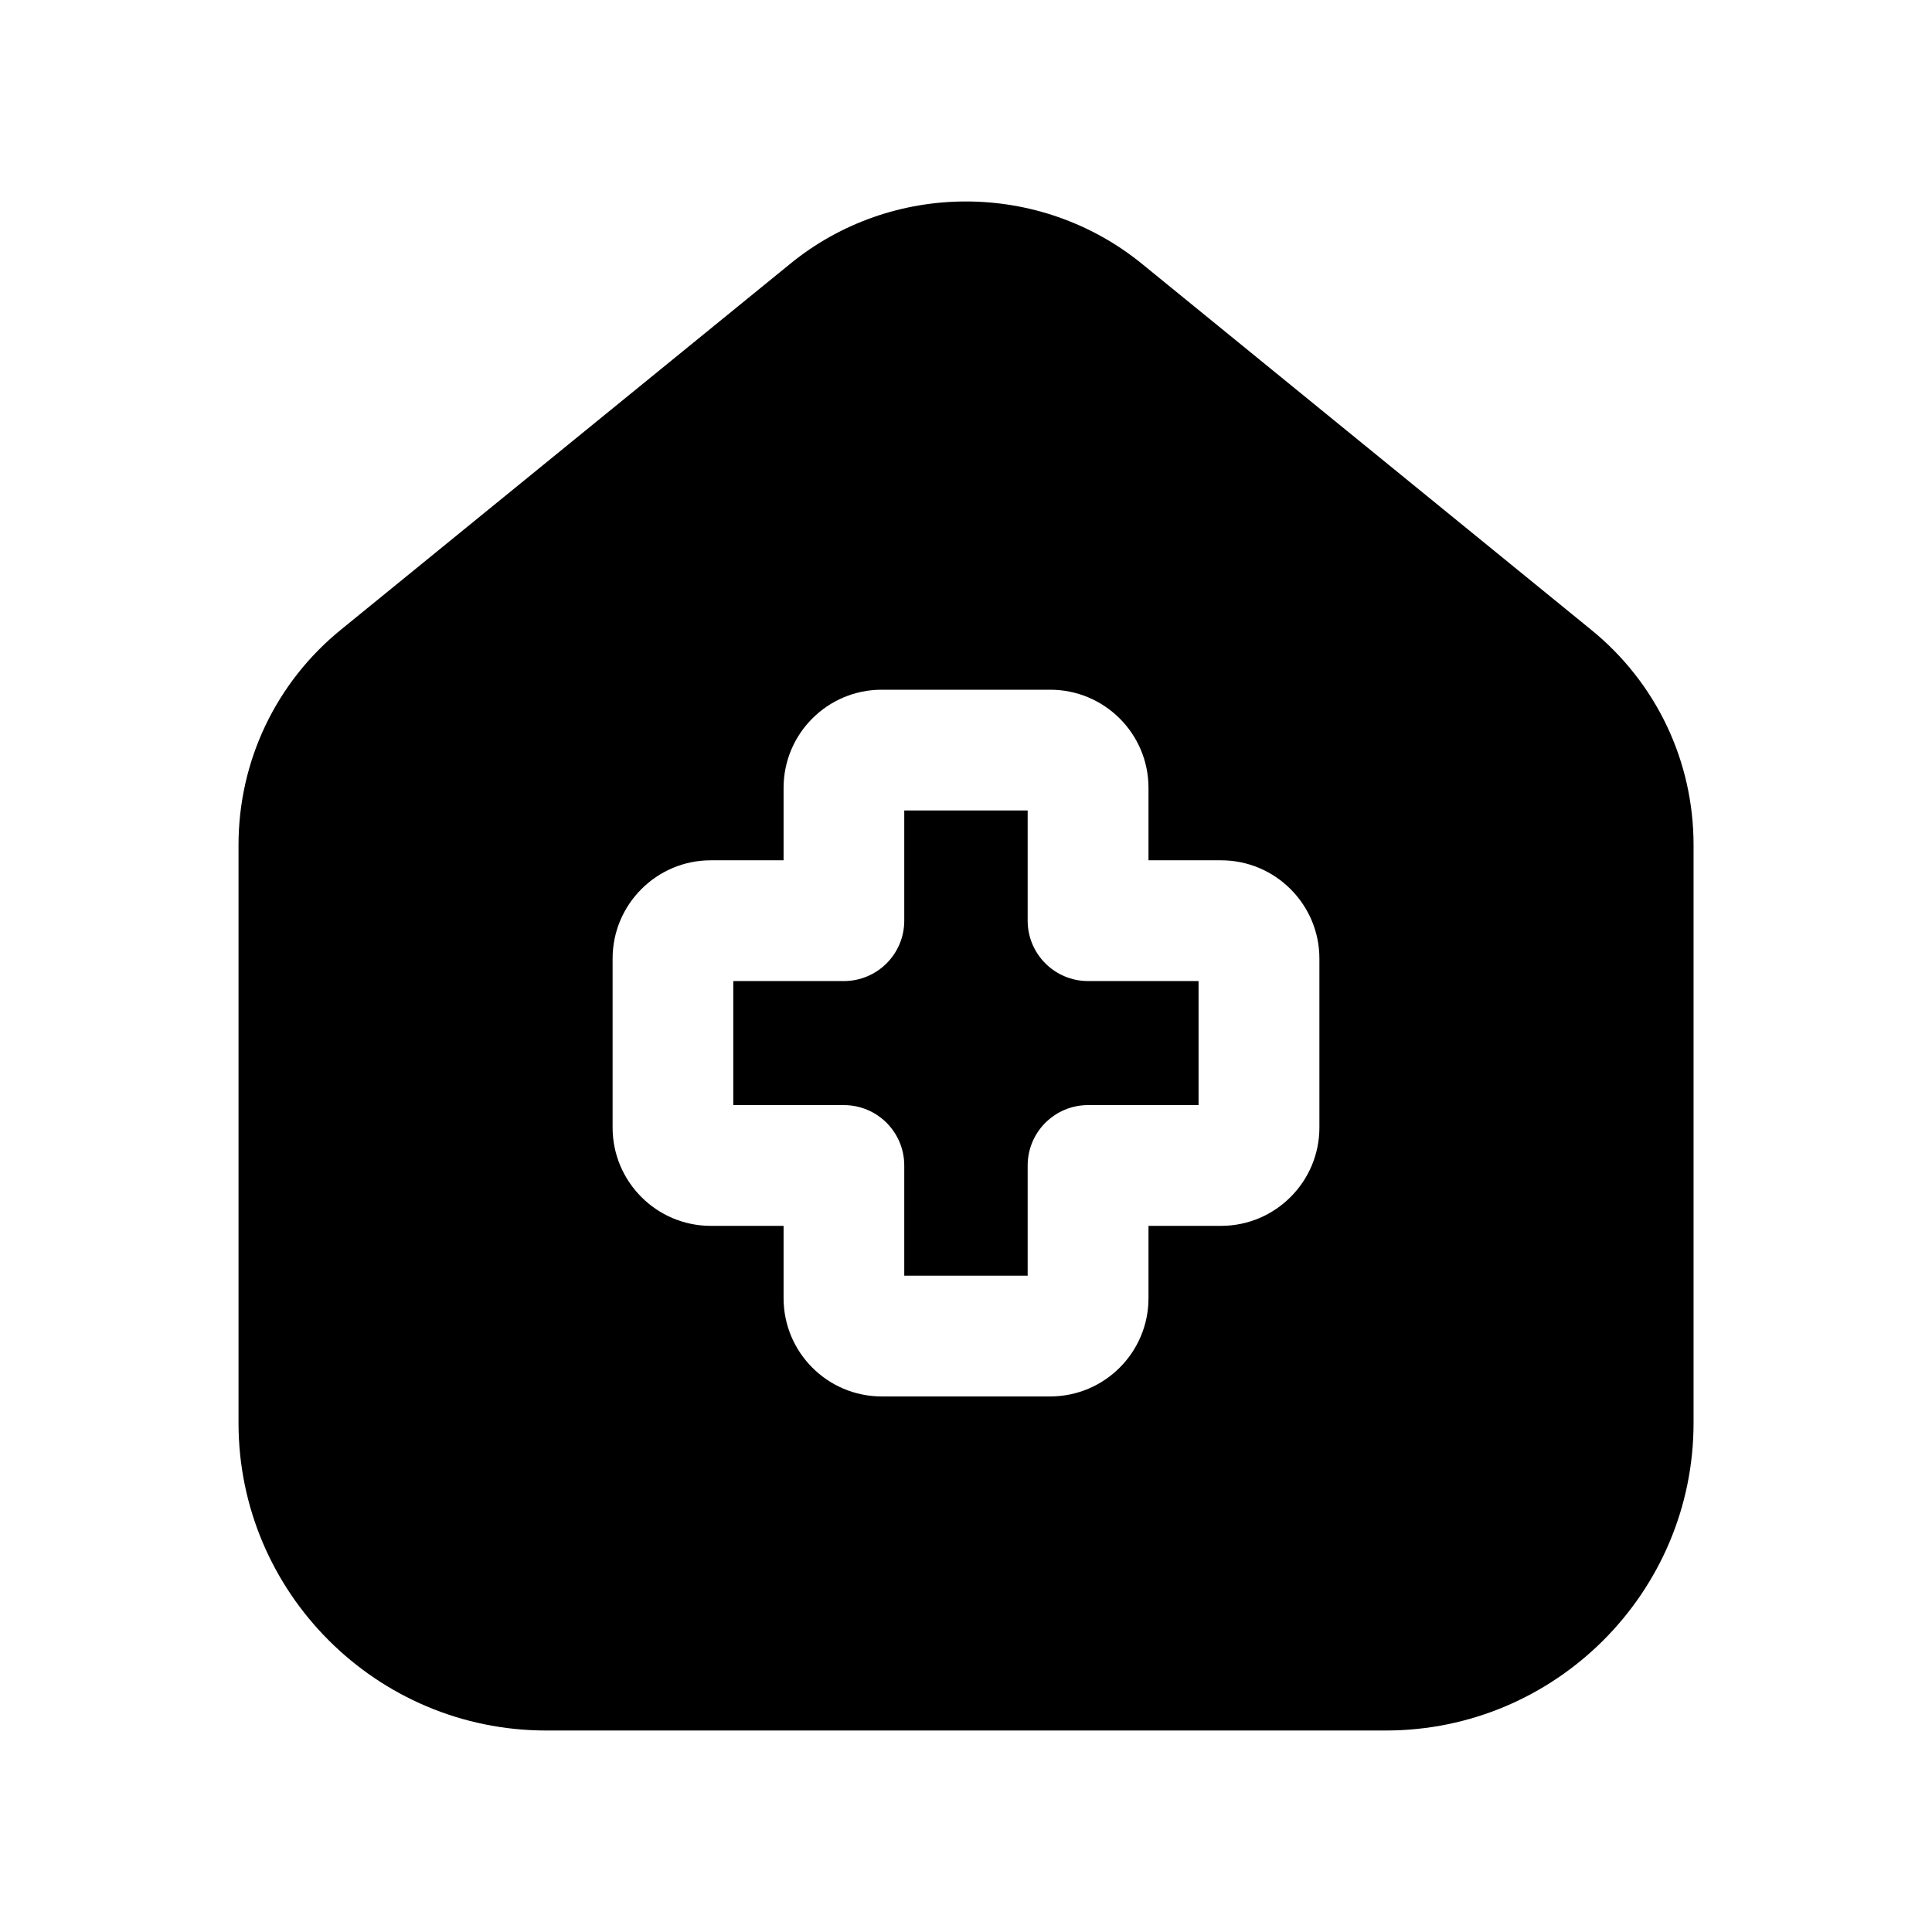 <svg width="24" height="24" viewBox="0 0 24 24" fill="none" xmlns="http://www.w3.org/2000/svg">
<path fill-rule="evenodd" clip-rule="evenodd" d="M16.39 14.007C16.39 14.68 15.842 15.228 15.169 15.228H14.267V16.127C14.267 16.8 13.72 17.347 13.046 17.347H10.953C10.28 17.347 9.734 16.8 9.734 16.127V15.228H8.829C8.157 15.228 7.61 14.68 7.61 14.007V11.907C7.61 11.235 8.157 10.687 8.829 10.687H9.734V9.787C9.734 9.114 10.28 8.568 10.953 8.568H13.046C13.72 8.568 14.267 9.114 14.267 9.787V10.687H15.169C15.842 10.687 16.39 11.235 16.39 11.907V14.007ZM19.762 7.82L14.188 3.279C12.918 2.244 11.079 2.244 9.814 3.279L4.239 7.819C3.428 8.477 2.963 9.453 2.963 10.497V17.677C2.963 19.783 4.677 21.497 6.785 21.497H17.215C19.323 21.497 21.038 19.783 21.038 17.677V10.497C21.038 9.452 20.573 8.477 19.762 7.82Z" fill="black"/>
<path fill-rule="evenodd" clip-rule="evenodd" d="M12.766 11.437V10.068H11.233V11.437C11.233 11.851 10.897 12.187 10.483 12.187H9.109V13.728H10.483C10.897 13.728 11.233 14.064 11.233 14.478V15.847H12.766V14.478C12.766 14.064 13.102 13.728 13.516 13.728H14.889V12.187H13.516C13.102 12.187 12.766 11.851 12.766 11.437Z" fill="black"/>
</svg>